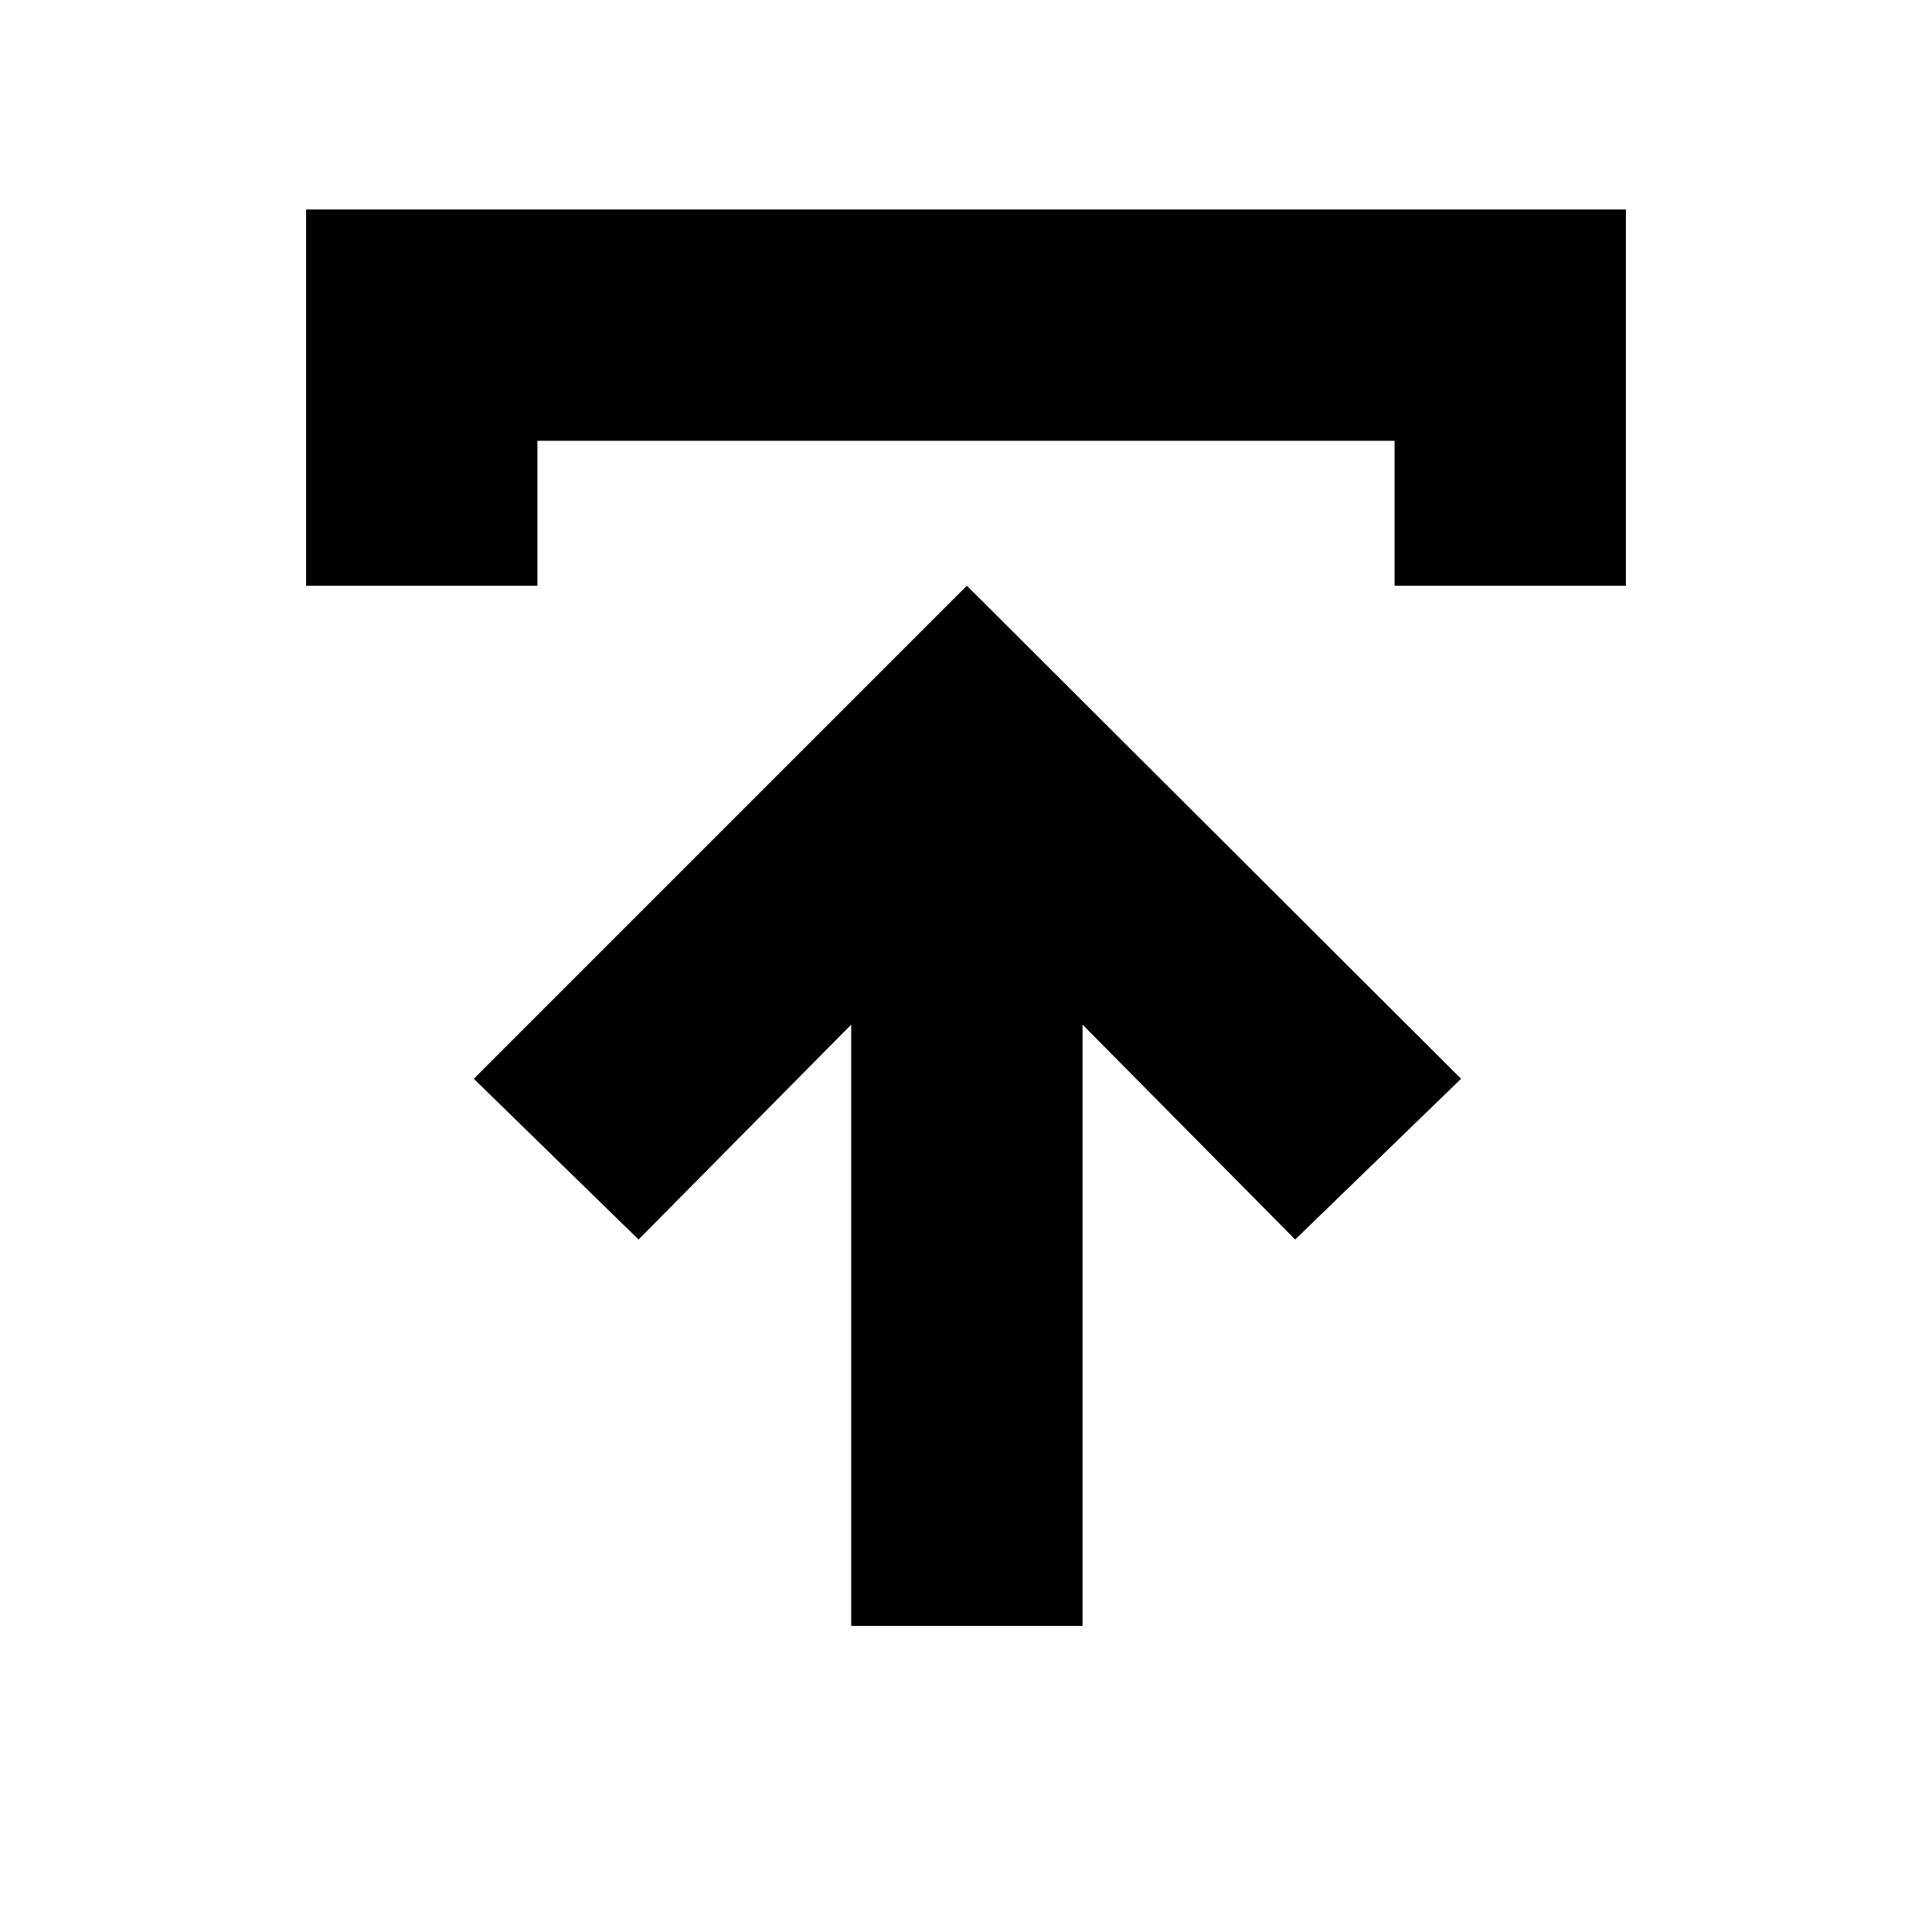 <svg xmlns="http://www.w3.org/2000/svg" height="20" viewBox="0 -960 960 960" width="20"><path d="M422.96-152.09v-298.78L317.3-344.09l-81.87-79.87 245-245 245.57 245-82.43 79.87-105.66-106.78v298.78H422.96ZM152.09-668.96v-186.95h655.82v186.95H692.96v-72H267.04v72H152.09Z"/></svg>